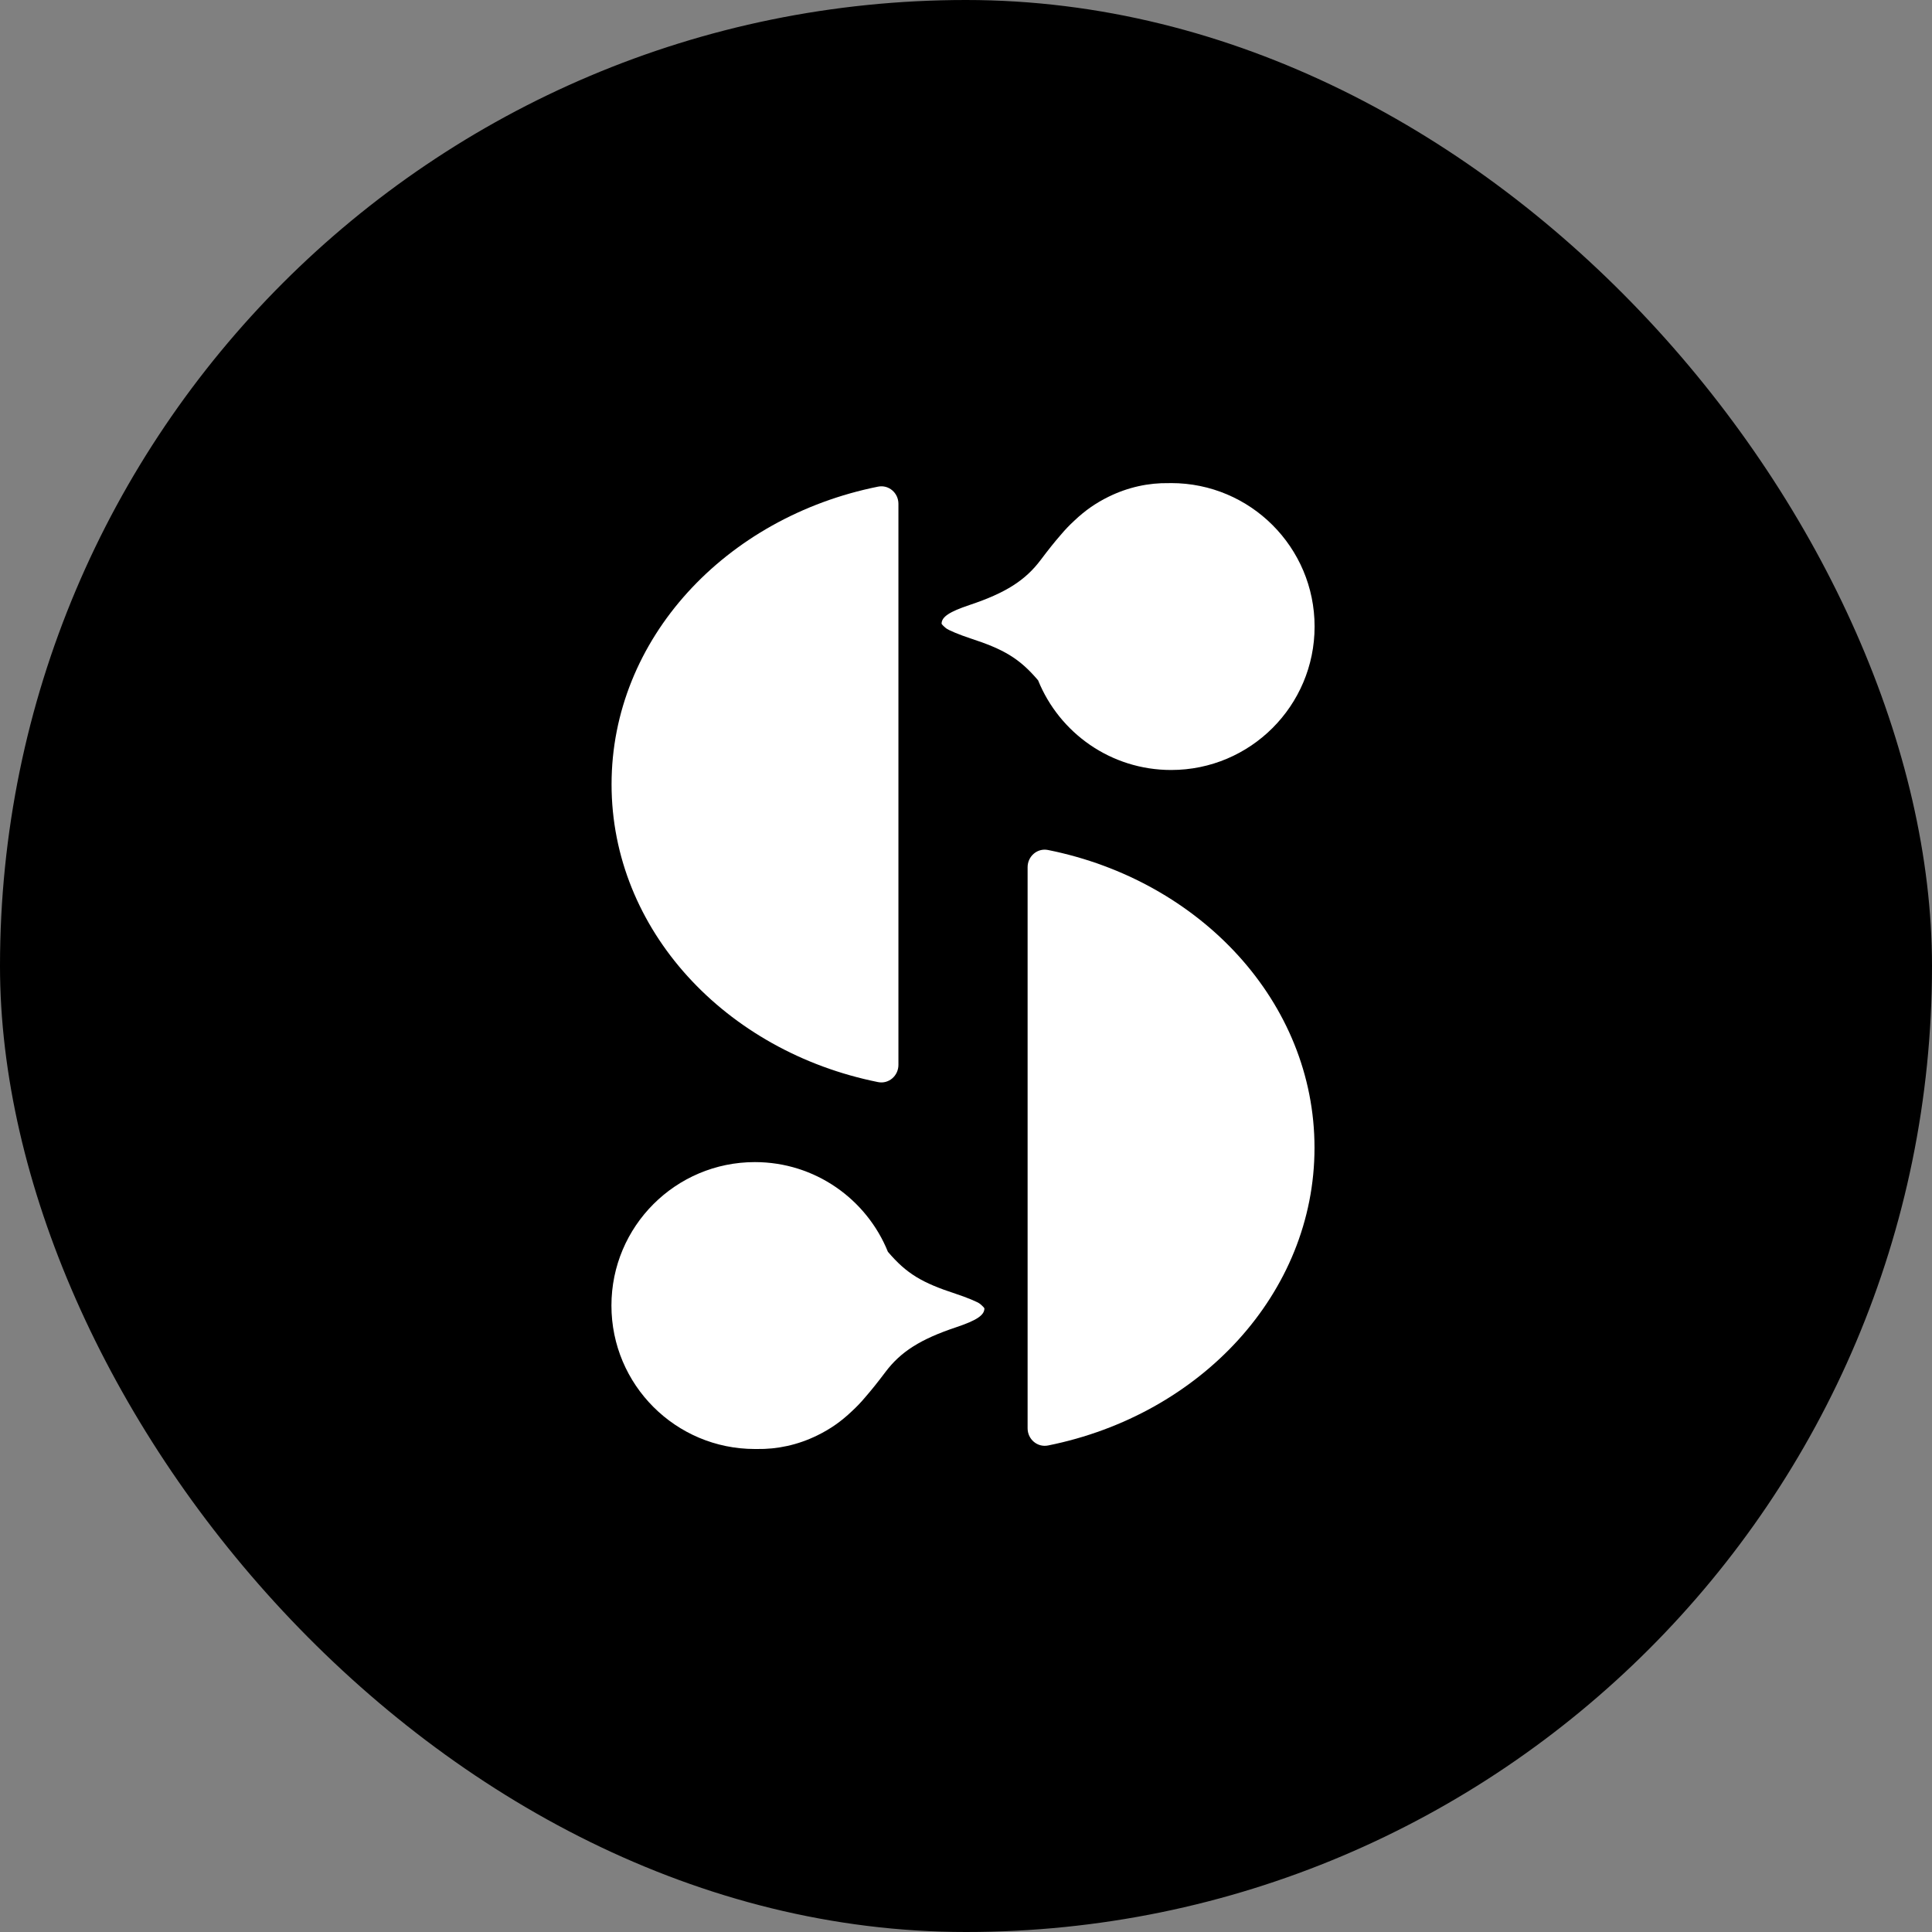 <svg width="44" height="44" viewBox="0 0 44 44" fill="none" xmlns="http://www.w3.org/2000/svg">
<rect x="0" y="0" width="44" height="44" fill="#808080" stroke="none"/>
<rect width="44" height="44" rx="22" fill="black"/>
<path d="M20.461 11.474C20.461 11.225 20.24 11.034 19.997 11.083C16.523 11.78 13.928 14.551 13.928 17.863C13.928 21.176 16.523 23.947 19.997 24.644C20.24 24.693 20.461 24.501 20.461 24.252L20.461 11.474Z" fill="white" style="mix-blend-mode:exclusion"/>
<path fill-rule="evenodd" clip-rule="evenodd" d="M26.619 11.003C26.636 11.002 26.654 11.002 26.672 11.002C28.476 11.002 29.939 12.465 29.939 14.269C29.939 16.073 28.476 17.536 26.672 17.536C25.3 17.536 24.127 16.692 23.642 15.494C23.214 14.991 22.858 14.786 22.101 14.539C21.848 14.456 21.597 14.351 21.543 14.306C21.488 14.261 21.444 14.215 21.444 14.204C21.444 14.05 21.622 13.931 22.082 13.778C22.9 13.505 23.351 13.219 23.702 12.751C23.868 12.53 24.018 12.341 24.16 12.179C24.255 12.066 24.357 11.959 24.466 11.859C24.718 11.62 24.961 11.454 25.245 11.314C25.692 11.094 26.16 10.995 26.619 11.003Z" fill="white" style="mix-blend-mode:exclusion"/>
<path d="M23.403 32.528C23.403 32.777 23.624 32.968 23.868 32.92C27.342 32.223 29.937 29.451 29.937 26.139C29.937 22.826 27.342 20.055 23.868 19.358C23.624 19.309 23.403 19.501 23.403 19.75L23.403 32.528Z" fill="white" style="mix-blend-mode:exclusion"/>
<path fill-rule="evenodd" clip-rule="evenodd" d="M17.236 33C17.222 33 17.207 33 17.192 33C15.387 33 13.925 31.537 13.925 29.733C13.925 27.929 15.387 26.466 17.192 26.466C18.563 26.466 19.737 27.311 20.221 28.508C20.649 29.012 21.005 29.216 21.762 29.464C22.015 29.547 22.267 29.651 22.321 29.696C22.375 29.741 22.419 29.787 22.419 29.799C22.419 29.953 22.241 30.071 21.782 30.225C20.963 30.498 20.512 30.784 20.162 31.251C19.994 31.475 19.842 31.664 19.699 31.828C19.608 31.937 19.509 32.04 19.404 32.137C19.15 32.379 18.905 32.547 18.618 32.688C18.169 32.91 17.698 33.008 17.236 33Z" fill="white" style="mix-blend-mode:exclusion"/>
</svg>
